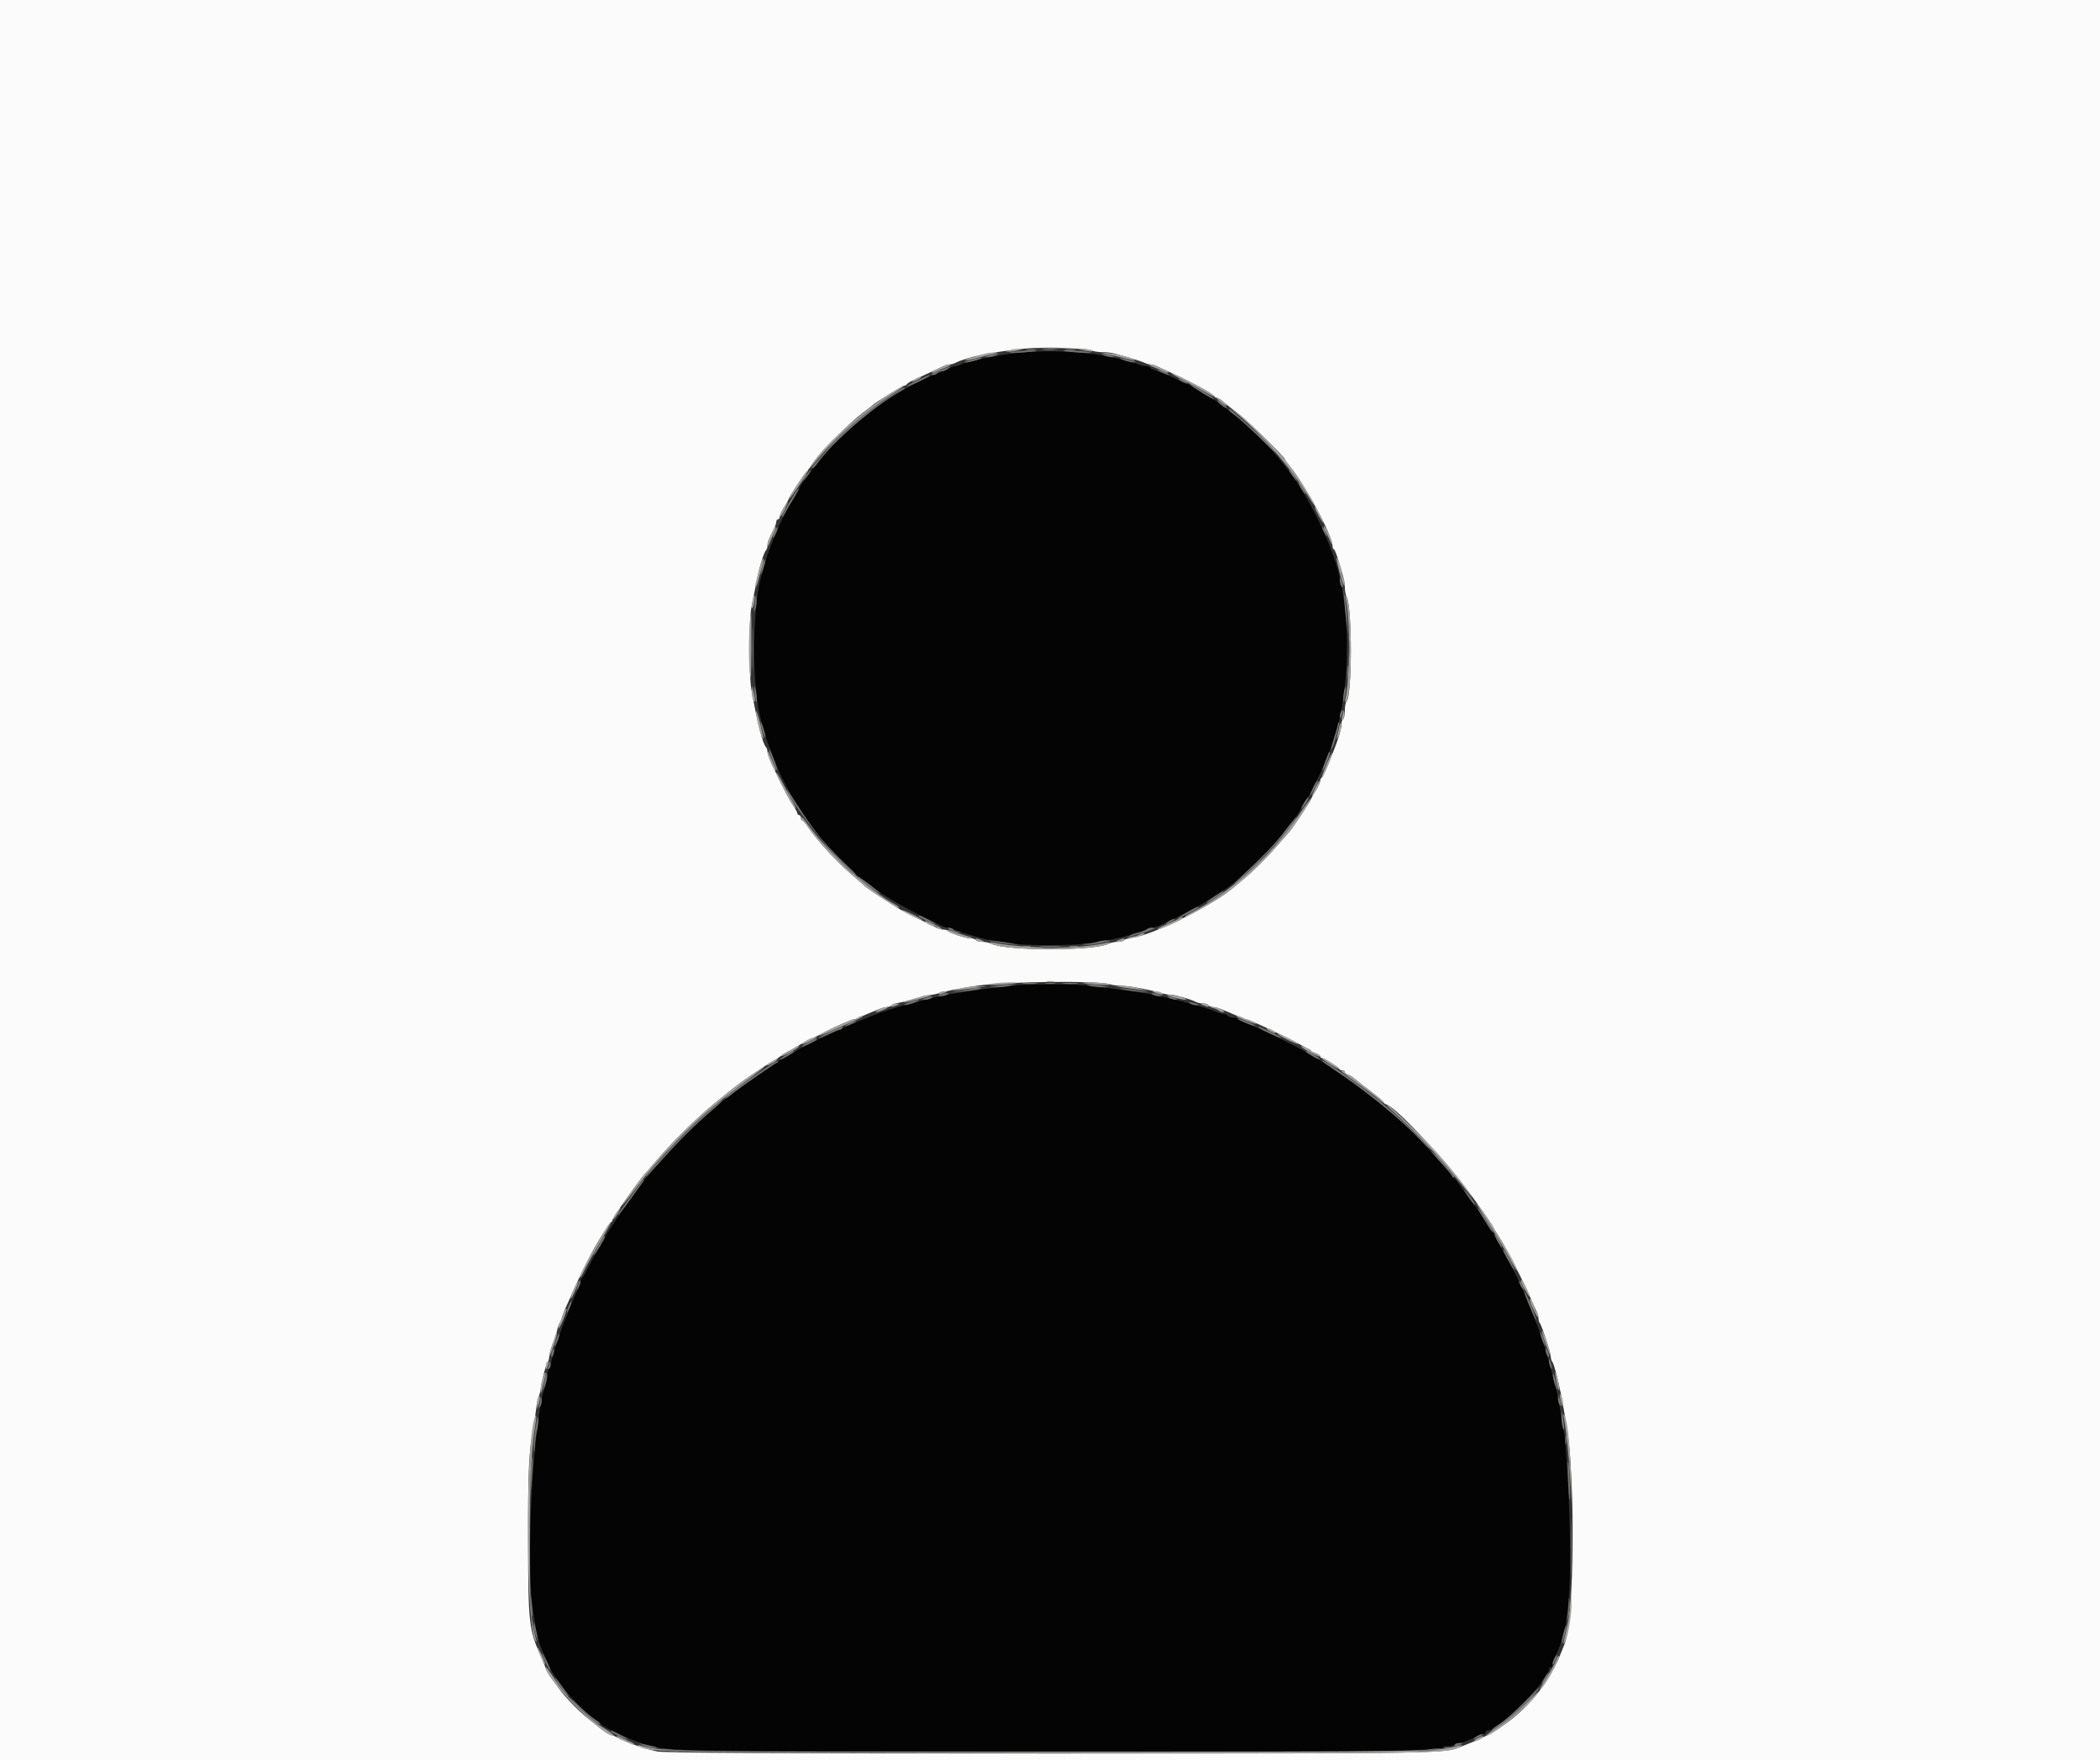 <svg id="svg" version="1.1" xmlns="http://www.w3.org/2000/svg" xmlns:xlink="http://www.w3.org/1999/xlink" width="400" height="335.2" viewBox="0, 0, 400,335.2"><rect x="0" y="0" width="400" height="335.2" fill="#333333" stroke="none"/><g id="svgg"><path id="path0" d="M193.797 67.216 C 190.078 67.595,184.190 68.803,182.989 69.434 C 182.668 69.603,182.190 69.740,181.926 69.740 C 181.662 69.740,181.019 69.953,180.497 70.212 C 179.975 70.472,179.170 70.832,178.709 71.014 C 170.787 74.128,161.632 80.834,156.412 87.346 C 155.675 88.266,154.991 89.095,154.893 89.187 C 154.481 89.573,152.221 92.816,152.221 93.020 C 152.221 93.142,151.725 94.027,151.119 94.987 C 150.153 96.515,148.700 99.356,147.828 101.425 C 147.063 103.241,146.073 105.890,145.824 106.790 C 145.671 107.343,145.297 108.701,144.993 109.807 C 143.210 116.294,143.194 131.057,144.962 137.133 C 145.257 138.148,145.591 139.355,145.703 139.816 C 145.815 140.277,146.033 140.956,146.187 141.324 C 146.341 141.693,146.876 143.103,147.374 144.458 C 148.881 148.552,151.678 153.494,154.895 157.750 C 157.070 160.628,158.660 162.325,163.080 166.488 C 165.514 168.781,170.512 172.009,175.021 174.201 C 177.142 175.231,179.139 176.215,179.459 176.386 C 179.779 176.557,180.315 176.697,180.649 176.697 C 180.984 176.697,181.401 176.823,181.576 176.976 C 181.751 177.129,182.875 177.523,184.074 177.852 C 185.272 178.181,186.630 178.571,187.091 178.719 C 187.552 178.868,188.684 179.080,189.606 179.192 C 190.528 179.303,192.037 179.533,192.959 179.702 C 195.283 180.129,204.568 180.113,207.209 179.677 C 208.407 179.479,210.142 179.199,211.065 179.054 C 211.987 178.909,213.646 178.527,214.753 178.206 C 215.859 177.885,217.106 177.547,217.524 177.455 C 217.941 177.363,218.365 177.155,218.466 176.993 C 218.566 176.830,218.943 176.697,219.303 176.697 C 219.664 176.697,220.221 176.569,220.541 176.411 C 220.861 176.254,221.727 175.857,222.464 175.528 C 227.443 173.310,233.402 169.681,236.151 167.193 C 239.975 163.733,243.004 160.592,244.607 158.424 C 245.153 157.687,245.915 156.733,246.300 156.306 C 246.685 155.879,247.421 154.747,247.935 153.792 C 248.449 152.836,248.970 151.978,249.091 151.886 C 249.357 151.684,252.473 145.354,252.473 145.016 C 252.473 144.885,252.689 144.303,252.953 143.722 C 257.397 133.948,257.808 115.581,253.811 105.448 C 253.665 105.080,253.356 104.250,253.123 103.604 C 252.165 100.947,249.242 95.207,247.489 92.540 C 245.870 90.077,244.661 88.528,241.247 84.540 C 240.463 83.625,236.035 79.688,234.406 78.458 C 233.795 77.997,232.874 77.280,232.358 76.865 C 231.842 76.450,231.331 76.111,231.221 76.111 C 231.111 76.111,229.962 75.432,228.667 74.602 C 227.373 73.772,226.250 73.093,226.174 73.093 C 226.097 73.093,224.903 72.571,223.522 71.933 C 222.140 71.295,220.619 70.674,220.141 70.554 C 219.664 70.435,219.190 70.202,219.089 70.038 C 218.987 69.874,218.609 69.740,218.249 69.740 C 217.888 69.740,217.332 69.607,217.011 69.444 C 216.458 69.163,214.688 68.683,211.735 68.012 C 206.956 66.927,199.771 66.608,193.797 67.216 M191.785 187.782 C 190.771 187.929,188.583 188.228,186.924 188.445 C 181.748 189.122,179.131 189.617,175.524 190.602 C 174.417 190.904,172.984 191.274,172.339 191.423 C 171.176 191.693,167.427 192.918,166.136 193.451 C 165.767 193.603,164.635 194.062,163.621 194.471 C 160.152 195.868,152.603 199.411,152.221 199.820 C 152.071 199.981,150.991 200.602,149.036 201.652 C 148.667 201.850,148.290 202.087,148.198 202.179 C 148.106 202.272,146.710 203.229,145.096 204.306 C 137.562 209.338,132.219 214.016,125.898 221.115 C 122.788 224.609,123.188 224.119,120.824 227.326 C 118.777 230.103,115.339 235.236,115.339 235.517 C 115.339 235.615,114.841 236.490,114.231 237.462 C 113.622 238.434,112.679 240.134,112.136 241.241 C 111.593 242.347,111.035 243.303,110.897 243.364 C 110.759 243.426,110.645 243.679,110.645 243.926 C 110.645 244.174,110.117 245.520,109.472 246.917 C 108.826 248.315,108.298 249.548,108.298 249.657 C 108.298 249.767,108.082 250.332,107.817 250.913 C 106.988 252.731,104.946 259.036,104.946 259.775 C 104.946 260.163,104.795 260.573,104.610 260.687 C 104.426 260.801,104.275 261.328,104.275 261.859 C 104.275 262.389,104.111 263.248,103.911 263.767 C 101.582 269.805,100.048 297.838,101.547 306.957 C 102.529 312.932,102.366 312.374,104.534 317.184 C 105.841 320.085,109.921 324.963,112.825 327.096 C 113.562 327.637,114.340 328.244,114.553 328.444 C 115.330 329.172,120.724 331.629,122.883 332.238 C 127.772 333.617,127.396 333.610,199.937 333.611 C 272.033 333.613,274.601 333.568,277.028 332.252 C 277.348 332.078,277.876 331.932,278.202 331.926 C 278.527 331.920,279.547 331.544,280.469 331.091 C 281.391 330.637,282.334 330.265,282.565 330.263 C 282.795 330.261,282.984 330.109,282.984 329.925 C 282.984 329.740,283.147 329.589,283.346 329.589 C 285.463 329.589,295.054 319.989,295.054 317.870 C 295.054 317.677,295.205 317.519,295.390 317.519 C 295.574 317.519,295.725 317.278,295.725 316.984 C 295.725 316.690,295.933 316.048,296.187 315.559 C 298.351 311.392,299.078 306.302,299.078 295.323 C 299.078 288.072,298.265 273.174,297.831 272.472 C 297.719 272.291,297.510 271.149,297.367 269.936 C 297.066 267.398,296.677 265.352,296.086 263.202 C 295.858 262.372,295.512 261.090,295.316 260.352 C 294.843 258.574,293.370 253.821,293.029 252.976 C 292.880 252.607,292.130 250.734,291.361 248.815 C 290.592 246.895,289.839 245.084,289.687 244.791 C 289.535 244.498,289.169 243.730,288.873 243.085 C 288.578 242.439,287.743 240.855,287.019 239.564 C 286.295 238.273,285.438 236.689,285.115 236.044 C 284.792 235.398,284.441 234.795,284.335 234.702 C 284.230 234.610,283.471 233.479,282.649 232.188 C 281.827 230.897,281.070 229.765,280.967 229.673 C 280.864 229.581,279.965 228.374,278.969 226.991 C 277.974 225.608,276.999 224.312,276.802 224.112 C 276.606 223.912,275.616 222.791,274.602 221.620 C 268.226 214.260,263.144 209.835,253.721 203.437 C 252.431 202.561,251.313 201.844,251.237 201.844 C 251.161 201.844,250.315 201.346,249.355 200.737 C 247.338 199.457,239.978 195.834,237.625 194.962 C 236.743 194.636,235.942 194.240,235.845 194.083 C 235.748 193.926,235.309 193.797,234.870 193.797 C 234.431 193.797,233.978 193.646,233.864 193.462 C 233.750 193.277,233.425 193.127,233.141 193.127 C 232.857 193.127,232.149 192.920,231.568 192.667 C 230.987 192.414,229.832 192.020,229.003 191.790 C 228.173 191.560,227.117 191.255,226.655 191.111 C 225.800 190.844,222.264 189.985,220.453 189.604 C 218.435 189.179,215.346 188.724,207.879 187.750 C 204.955 187.369,194.477 187.389,191.785 187.782 " stroke="none" fill="#040404" fill-rule="evenodd"></path><path id="path1" d="M0.000 167.645 L 0.000 335.289 200.000 335.289 L 400.000 335.289 400.000 167.645 L 400.000 0.000 200.000 0.000 L 0.000 0.000 0.000 167.645 M207.939 66.755 C 208.251 66.921,209.146 67.058,209.929 67.058 C 210.712 67.058,211.816 67.195,212.382 67.362 C 212.948 67.530,214.317 67.922,215.423 68.234 C 216.530 68.546,217.697 68.937,218.017 69.103 C 218.337 69.269,218.830 69.405,219.111 69.405 C 219.393 69.405,219.886 69.534,220.206 69.691 C 220.526 69.848,221.316 70.210,221.961 70.494 C 226.251 72.386,231.091 74.977,231.294 75.491 C 231.355 75.648,231.583 75.775,231.800 75.775 C 232.017 75.775,232.570 76.115,233.029 76.530 C 233.489 76.945,234.701 77.907,235.724 78.669 C 237.570 80.043,244.761 87.084,244.761 87.517 C 244.761 87.641,245.077 88.106,245.463 88.549 C 248.288 91.790,253.814 101.993,253.814 103.967 C 253.814 104.321,253.927 104.612,254.065 104.613 C 254.204 104.615,254.588 105.558,254.919 106.709 C 255.250 107.860,255.665 109.265,255.841 109.831 C 256.017 110.397,256.161 111.350,256.161 111.949 C 256.161 112.547,256.315 113.324,256.503 113.675 C 257.579 115.687,257.566 132.509,256.488 133.588 C 256.308 133.767,256.161 134.554,256.161 135.336 C 256.161 136.119,256.010 136.852,255.826 136.966 C 255.641 137.080,255.490 137.574,255.490 138.064 C 255.490 138.843,255.050 140.357,254.153 142.666 C 252.789 146.175,251.962 148.048,251.737 148.142 C 251.588 148.203,251.467 148.470,251.467 148.735 C 251.467 149.000,251.090 149.815,250.629 150.545 C 250.168 151.275,249.790 151.959,249.790 152.065 C 249.790 152.309,246.204 157.763,245.667 158.334 C 245.446 158.570,244.283 159.894,243.084 161.276 C 241.073 163.593,238.700 165.936,236.770 167.510 C 236.339 167.860,235.660 168.433,235.261 168.782 C 231.176 172.354,219.567 178.140,215.505 178.628 C 214.812 178.712,214.162 178.915,214.060 179.080 C 213.958 179.245,213.421 179.380,212.867 179.380 C 212.312 179.380,211.573 179.533,211.224 179.719 C 208.570 181.140,191.440 181.145,188.789 179.726 C 188.433 179.536,187.688 179.380,187.133 179.380 C 186.579 179.380,186.032 179.229,185.918 179.044 C 185.804 178.860,185.305 178.709,184.808 178.709 C 183.908 178.709,180.965 177.724,180.513 177.272 C 180.381 177.140,179.995 177.033,179.655 177.033 C 179.314 177.033,178.773 176.892,178.453 176.721 C 178.133 176.550,176.588 175.788,175.021 175.029 C 173.453 174.270,171.873 173.467,171.508 173.245 C 169.416 171.971,165.251 169.231,164.885 168.886 C 164.648 168.664,163.263 167.451,161.806 166.189 C 159.161 163.899,155.482 159.856,153.898 157.497 C 153.437 156.811,152.946 156.248,152.808 156.247 C 152.670 156.246,152.557 156.018,152.557 155.742 C 152.557 155.465,152.406 155.239,152.221 155.239 C 152.037 155.239,151.886 155.095,151.886 154.918 C 151.886 154.742,151.497 154.026,151.022 153.326 C 149.742 151.443,146.186 144.055,146.186 143.280 C 146.186 142.911,146.083 142.506,145.956 142.380 C 145.276 141.700,144.292 137.871,143.141 131.433 C 142.615 128.488,142.626 118.047,143.158 115.507 C 143.390 114.401,143.703 112.816,143.855 111.987 C 144.493 108.492,145.430 105.254,145.956 104.728 C 146.083 104.602,146.186 104.220,146.186 103.879 C 146.186 103.258,146.270 103.041,147.303 100.979 C 147.611 100.364,147.863 99.648,147.863 99.386 C 147.863 99.124,148.013 98.910,148.198 98.910 C 148.382 98.910,148.533 98.681,148.533 98.401 C 148.533 98.120,148.910 97.294,149.371 96.563 C 149.832 95.833,150.210 95.159,150.210 95.065 C 150.210 94.781,153.092 90.376,153.629 89.839 C 153.903 89.564,154.512 88.739,154.982 88.006 C 156.089 86.276,161.920 80.422,164.291 78.660 C 165.305 77.905,166.211 77.206,166.303 77.105 C 166.690 76.685,171.993 73.428,172.292 73.428 C 172.471 73.428,172.668 73.315,172.730 73.177 C 172.791 73.039,173.370 72.682,174.015 72.385 C 177.173 70.931,179.267 69.956,179.794 69.694 C 180.114 69.535,180.607 69.405,180.889 69.405 C 181.170 69.405,181.663 69.273,181.983 69.111 C 184.174 68.004,188.522 67.106,195.138 66.393 C 198.137 66.070,207.135 66.324,207.939 66.755 M211.366 187.451 C 211.901 187.622,212.957 187.760,213.713 187.758 C 215.043 187.753,219.037 188.489,221.147 189.127 C 221.713 189.298,222.515 189.438,222.928 189.438 C 223.749 189.438,226.811 190.307,227.741 190.804 C 228.061 190.975,228.693 191.115,229.146 191.115 C 229.598 191.115,230.062 191.266,230.176 191.450 C 230.290 191.635,230.671 191.785,231.023 191.785 C 231.374 191.785,232.233 192.033,232.931 192.335 C 233.629 192.637,234.577 193.032,235.038 193.212 C 235.499 193.393,236.138 193.673,236.458 193.836 C 236.778 193.999,237.189 194.132,237.371 194.132 C 238.145 194.132,249.280 199.578,249.790 200.206 C 249.883 200.320,250.298 200.518,250.712 200.648 C 251.127 200.777,251.467 201.024,251.467 201.196 C 251.467 201.368,251.621 201.509,251.809 201.509 C 252.216 201.509,254.938 203.243,255.099 203.604 C 255.161 203.743,255.425 203.856,255.686 203.856 C 255.947 203.856,256.161 203.997,256.161 204.169 C 256.161 204.341,256.436 204.569,256.772 204.675 C 257.109 204.782,257.675 205.132,258.031 205.452 C 258.387 205.773,259.772 206.857,261.108 207.861 C 262.444 208.866,263.537 209.798,263.537 209.934 C 263.537 210.070,263.801 210.268,264.124 210.373 C 266.225 211.061,276.436 222.214,281.391 229.233 C 283.005 231.519,284.325 233.457,284.325 233.539 C 284.325 233.622,284.977 234.710,285.773 235.956 C 287.131 238.083,290.616 244.957,291.851 247.946 C 292.155 248.684,292.548 249.550,292.724 249.870 C 292.899 250.190,293.043 250.731,293.043 251.071 C 293.043 251.412,293.138 251.786,293.255 251.902 C 293.604 252.252,295.370 257.615,295.380 258.357 C 295.386 258.735,295.517 259.188,295.672 259.363 C 296.051 259.791,297.086 263.976,297.740 267.728 C 297.901 268.650,298.178 270.235,298.357 271.249 C 300.099 281.139,299.884 308.445,298.028 313.065 C 297.822 313.578,297.537 314.300,297.394 314.669 C 294.407 322.393,287.995 328.841,280.302 331.859 C 279.841 332.040,279.049 332.354,278.542 332.558 C 274.975 333.988,277.248 333.948,199.984 333.948 C 147.016 333.948,126.307 333.844,125.152 333.572 C 117.724 331.822,112.629 328.735,107.460 322.852 C 106.472 321.727,103.940 318.022,103.940 317.701 C 103.940 317.611,103.585 316.741,103.152 315.768 C 100.716 310.292,100.612 309.375,100.596 293.210 C 100.583 279.590,100.727 276.631,101.645 271.584 C 101.830 270.570,102.052 269.061,102.140 268.231 C 102.227 267.402,102.432 266.421,102.595 266.052 C 102.759 265.683,102.966 264.853,103.056 264.208 C 103.292 262.515,104.065 259.612,104.359 259.318 C 104.497 259.180,104.610 258.750,104.610 258.364 C 104.610 257.977,104.929 256.833,105.319 255.821 C 105.708 254.809,106.103 253.565,106.196 253.055 C 106.288 252.546,106.497 252.047,106.661 251.946 C 106.824 251.845,106.957 251.549,106.957 251.289 C 106.957 251.028,107.353 249.943,107.836 248.878 C 108.319 247.812,108.907 246.488,109.143 245.935 C 109.974 243.988,112.326 239.212,113.188 237.720 C 114.711 235.085,116.157 232.862,116.423 232.747 C 116.565 232.685,116.681 232.490,116.681 232.313 C 116.681 231.932,121.658 224.852,122.779 223.637 C 123.205 223.175,124.384 221.824,125.398 220.634 C 128.096 217.468,132.473 213.164,135.866 210.338 C 137.673 208.833,140.375 206.685,141.170 206.120 C 143.572 204.412,146.935 202.179,147.103 202.179 C 147.209 202.179,147.763 201.829,148.334 201.400 C 148.904 200.972,149.598 200.522,149.874 200.402 C 150.151 200.281,150.981 199.808,151.718 199.350 C 152.456 198.893,153.588 198.273,154.233 197.974 C 155.711 197.287,156.169 197.061,157.418 196.401 C 159.077 195.525,162.275 194.132,162.629 194.132 C 162.811 194.132,163.222 193.999,163.542 193.836 C 163.862 193.673,164.501 193.393,164.962 193.212 C 165.423 193.032,166.371 192.637,167.069 192.335 C 167.767 192.033,168.626 191.785,168.977 191.785 C 169.329 191.785,169.700 191.651,169.801 191.487 C 169.902 191.323,170.477 191.109,171.078 191.010 C 171.679 190.912,173.001 190.575,174.015 190.262 C 175.029 189.948,176.387 189.625,177.033 189.542 C 177.678 189.460,178.433 189.301,178.709 189.189 C 179.488 188.873,183.286 188.133,186.253 187.718 C 191.969 186.919,209.134 186.736,211.366 187.451 " stroke="none" fill="#fbfbfb" fill-rule="evenodd"></path><path id="path2" d="M198.743 66.297 C 199.526 66.368,200.809 66.368,201.593 66.297 C 202.376 66.227,201.735 66.169,200.168 66.169 C 198.600 66.169,197.959 66.227,198.743 66.297 M192.288 66.723 L 191.618 67.011 192.288 66.995 C 192.657 66.986,193.412 66.863,193.965 66.723 L 194.971 66.467 193.965 66.450 C 193.412 66.442,192.657 66.564,192.288 66.723 M205.560 66.510 C 205.637 66.578,206.303 66.735,207.041 66.858 C 208.002 67.019,208.240 66.986,207.879 66.740 C 207.427 66.432,205.224 66.214,205.560 66.510 M187.427 67.406 C 186.966 67.559,185.933 67.855,185.131 68.065 C 184.329 68.274,183.744 68.516,183.831 68.603 C 183.917 68.690,185.101 68.465,186.462 68.105 C 187.822 67.744,189.313 67.381,189.774 67.299 C 190.387 67.189,190.298 67.146,189.438 67.139 C 188.793 67.134,187.888 67.254,187.427 67.406 M210.562 67.374 C 211.207 67.529,212.414 67.812,213.244 68.002 C 214.074 68.193,215.130 68.446,215.591 68.564 C 216.281 68.742,216.328 68.716,215.860 68.415 C 215.192 67.987,212.635 67.388,210.729 67.214 L 209.388 67.092 210.562 67.374 M179.715 69.724 C 179.438 69.878,178.778 70.176,178.247 70.387 C 177.716 70.598,177.362 70.851,177.460 70.949 C 177.558 71.048,177.917 70.978,178.257 70.794 C 178.598 70.611,179.480 70.231,180.218 69.950 C 180.964 69.666,181.262 69.440,180.889 69.442 C 180.520 69.443,179.992 69.570,179.715 69.724 M219.782 69.950 C 220.520 70.231,221.402 70.611,221.743 70.794 C 222.083 70.978,222.442 71.048,222.540 70.949 C 222.638 70.851,222.284 70.598,221.753 70.387 C 221.222 70.176,220.526 69.869,220.206 69.704 C 219.886 69.540,219.357 69.413,219.032 69.422 C 218.707 69.432,219.044 69.669,219.782 69.950 M225.314 72.379 C 226.697 73.081,228.621 74.128,229.589 74.707 C 230.557 75.285,231.350 75.646,231.350 75.510 C 231.350 75.129,223.843 71.072,223.174 71.093 C 222.968 71.099,223.931 71.678,225.314 72.379 M174.202 72.265 C 173.366 72.898,173.676 72.895,174.899 72.257 C 175.427 71.981,175.633 71.760,175.356 71.765 C 175.080 71.769,174.560 71.995,174.202 72.265 M169.321 75.104 C 163.479 78.926,156.655 85.113,154.892 88.186 L 154.221 89.355 155.149 88.185 C 158.686 83.725,164.476 78.585,169.824 75.159 C 171.299 74.214,172.355 73.444,172.171 73.450 C 171.987 73.455,170.704 74.199,169.321 75.104 M232.510 76.611 C 233.056 77.057,233.568 77.357,233.647 77.278 C 233.840 77.085,232.278 75.797,231.852 75.799 C 231.668 75.799,231.964 76.165,232.510 76.611 M235.038 78.343 C 239.749 82.097,245.661 88.814,248.932 94.132 C 249.641 95.285,250.289 96.228,250.373 96.228 C 250.715 96.228,248.117 92.127,245.381 88.349 C 243.641 85.945,237.570 79.932,235.373 78.436 C 234.066 77.546,234.021 77.534,235.038 78.343 M151.928 92.234 C 150.954 93.726,150.210 94.999,150.274 95.063 C 150.338 95.128,151.249 93.907,152.297 92.351 C 153.345 90.795,154.089 89.522,153.951 89.522 C 153.812 89.522,152.902 90.743,151.928 92.234 M149.223 96.773 C 148.828 97.442,148.553 98.131,148.610 98.303 C 148.668 98.475,149.049 97.928,149.458 97.087 C 150.348 95.254,150.221 95.083,149.223 96.773 M250.461 96.612 C 250.461 97.018,251.867 99.627,252.010 99.485 C 252.098 99.397,251.845 98.741,251.447 98.028 C 250.693 96.675,250.461 96.342,250.461 96.612 M252.165 100.279 C 252.150 100.571,252.251 100.923,252.389 101.062 C 252.527 101.200,252.896 101.942,253.208 102.710 C 253.521 103.479,253.776 103.881,253.775 103.604 C 253.772 102.888,252.199 99.638,252.165 100.279 M147.168 101.130 C 146.957 101.661,146.650 102.358,146.485 102.678 C 146.321 102.998,146.194 103.526,146.203 103.851 C 146.213 104.176,146.450 103.839,146.731 103.101 C 147.012 102.364,147.392 101.482,147.575 101.141 C 147.759 100.800,147.829 100.441,147.731 100.343 C 147.633 100.245,147.380 100.599,147.168 101.130 M254.609 106.622 C 255.058 109.023,256.005 112.073,256.098 111.417 C 256.156 111.012,256.043 110.380,255.847 110.014 C 255.651 109.648,255.490 109.054,255.490 108.694 C 255.490 108.334,255.257 107.532,254.972 106.912 C 254.573 106.045,254.489 105.978,254.609 106.622 M144.842 107.679 C 144.630 108.481,144.293 109.703,144.094 110.396 C 143.894 111.088,143.810 111.734,143.906 111.830 C 144.003 111.927,144.261 111.285,144.480 110.404 C 144.698 109.522,145.035 108.300,145.227 107.687 C 145.420 107.073,145.498 106.493,145.402 106.397 C 145.306 106.300,145.053 106.877,144.842 107.679 M143.318 114.483 C 143.191 115.156,143.163 115.781,143.256 115.874 C 143.348 115.966,143.527 115.491,143.653 114.818 C 143.779 114.145,143.807 113.519,143.715 113.427 C 143.622 113.335,143.444 113.810,143.318 114.483 M256.317 113.998 C 257.188 117.613,257.174 128.872,256.294 132.942 C 256.138 133.666,256.180 133.852,256.446 133.604 C 257.572 132.555,257.601 115.476,256.479 113.728 C 256.178 113.259,256.150 113.306,256.317 113.998 M142.716 120.620 C 142.604 122.972,142.638 126.178,142.792 127.745 C 143.030 130.170,143.079 129.532,143.120 123.470 C 143.175 115.414,143.017 114.301,142.716 120.620 M143.213 131.769 C 143.194 132.414,143.325 133.168,143.504 133.445 C 143.904 134.064,143.904 133.173,143.504 131.601 L 143.248 130.595 143.213 131.769 M144.014 135.960 C 144.494 138.517,144.860 139.896,145.196 140.420 C 145.497 140.888,145.523 140.841,145.346 140.151 C 145.227 139.690,145.001 138.709,144.843 137.972 C 144.467 136.212,143.721 134.404,144.014 135.960 M255.871 135.513 C 255.846 135.821,255.728 136.349,255.609 136.687 C 255.441 137.161,255.486 137.214,255.805 136.920 C 256.032 136.711,256.150 136.183,256.067 135.747 C 255.985 135.311,255.896 135.206,255.871 135.513 M255.080 138.474 C 254.951 139.120,254.756 140.025,254.647 140.486 C 254.517 141.034,254.634 140.920,254.984 140.160 C 255.279 139.520,255.474 138.615,255.417 138.149 C 255.327 137.412,255.283 137.454,255.080 138.474 M146.203 143.225 C 146.181 143.957,147.490 147.005,147.727 146.769 C 147.827 146.669,147.759 146.308,147.575 145.967 C 147.392 145.627,147.012 144.744,146.731 144.007 C 146.450 143.269,146.213 142.917,146.203 143.225 M252.595 145.721 C 252.018 147.083,251.640 148.197,251.757 148.197 C 252.013 148.195,253.959 143.533,253.775 143.363 C 253.704 143.297,253.173 144.359,252.595 145.721 M147.863 147.307 C 147.863 147.736,150.934 153.395,151.440 153.898 C 151.718 154.174,151.610 153.797,151.201 153.060 C 150.791 152.322,149.935 150.738,149.298 149.539 C 148.104 147.293,147.863 146.917,147.863 147.307 M250.542 150.021 C 250.134 150.862,249.858 151.551,249.929 151.551 C 250.192 151.551,251.491 149.109,251.390 148.805 C 251.332 148.633,250.951 149.180,250.542 150.021 M247.484 155.089 C 242.294 162.835,234.293 170.069,226.572 173.995 C 226.065 174.252,225.701 174.514,225.763 174.576 C 226.061 174.874,233.446 170.369,235.261 168.782 C 235.660 168.433,236.339 167.860,236.770 167.510 C 238.700 165.936,241.073 163.593,243.084 161.276 C 244.283 159.894,245.446 158.570,245.667 158.334 C 246.349 157.608,249.856 152.176,249.727 152.046 C 249.660 151.979,248.650 153.348,247.484 155.089 M152.557 155.909 C 152.557 156.094,152.670 156.246,152.808 156.247 C 152.946 156.248,153.437 156.811,153.898 157.497 C 155.482 159.856,159.161 163.899,161.806 166.189 C 163.263 167.451,164.648 168.664,164.885 168.886 C 165.758 169.707,171.057 173.062,171.221 172.898 C 171.314 172.805,171.038 172.546,170.607 172.322 C 166.030 169.949,157.967 162.621,154.117 157.334 C 152.814 155.546,152.557 155.311,152.557 155.909 M171.843 173.357 C 172.068 173.720,175.442 175.383,175.611 175.213 C 175.686 175.138,174.832 174.630,173.714 174.084 C 172.595 173.538,171.753 173.211,171.843 173.357 M224.459 174.973 C 224.284 175.130,223.260 175.616,222.183 176.052 C 221.107 176.489,220.376 176.895,220.559 176.957 C 220.937 177.082,225.314 175.165,225.314 174.874 C 225.314 174.591,224.820 174.648,224.459 174.973 M176.549 175.849 C 176.907 176.119,177.455 176.346,177.767 176.351 C 178.079 176.357,178.428 176.513,178.541 176.697 C 178.655 176.882,179.004 177.020,179.316 177.005 C 179.628 176.989,179.128 176.621,178.206 176.187 C 176.272 175.276,175.615 175.142,176.549 175.849 M180.485 177.218 C 180.938 177.715,183.860 178.711,184.744 178.670 C 185.430 178.638,185.461 178.603,184.912 178.474 C 184.242 178.317,182.155 177.643,180.889 177.174 C 180.512 177.035,180.335 177.054,180.485 177.218 M216.932 178.039 C 216.655 178.217,215.977 178.388,215.423 178.419 C 214.514 178.469,214.499 178.487,215.265 178.607 C 215.731 178.680,216.637 178.512,217.277 178.234 C 217.917 177.957,218.215 177.726,217.938 177.722 C 217.661 177.717,217.209 177.860,216.932 178.039 M185.918 179.044 C 186.032 179.229,186.456 179.369,186.860 179.356 C 187.568 179.333,187.570 179.322,186.924 179.044 C 186.001 178.648,185.673 178.648,185.918 179.044 M213.076 179.044 C 212.430 179.322,212.432 179.333,213.140 179.356 C 213.544 179.369,213.968 179.229,214.082 179.044 C 214.327 178.648,213.999 178.648,213.076 179.044 M188.840 179.705 C 191.112 181.150,208.920 181.143,211.172 179.695 C 211.635 179.398,211.585 179.369,210.897 179.532 C 205.635 180.779,195.746 180.779,189.271 179.532 C 188.458 179.376,188.375 179.409,188.840 179.705 M199.417 186.993 C 199.834 187.073,200.438 187.070,200.758 186.986 C 201.079 186.903,200.738 186.837,200.000 186.841 C 199.262 186.844,199.000 186.913,199.417 186.993 M188.600 187.434 C 188.186 187.617,189.021 187.654,190.780 187.532 C 192.347 187.424,193.692 187.280,193.769 187.213 C 194.072 186.949,189.229 187.157,188.600 187.434 M206.231 187.213 C 206.308 187.280,207.653 187.424,209.220 187.532 C 210.979 187.654,211.814 187.617,211.400 187.434 C 210.771 187.157,205.928 186.949,206.231 187.213 M182.733 188.310 L 181.224 188.770 182.733 188.568 C 183.562 188.457,185.071 188.252,186.085 188.113 L 187.930 187.861 186.085 187.855 C 185.071 187.852,183.562 188.057,182.733 188.310 M214.082 188.094 C 215.004 188.225,216.438 188.429,217.267 188.548 L 218.776 188.764 217.100 188.270 C 216.178 187.998,214.744 187.793,213.915 187.816 L 212.406 187.856 214.082 188.094 M178.877 189.103 C 178.632 189.500,178.960 189.500,179.883 189.103 C 180.529 188.825,180.527 188.814,179.819 188.791 C 179.415 188.778,178.991 188.919,178.877 189.103 M220.117 189.103 C 221.120 189.534,221.957 189.534,221.291 189.103 C 221.014 188.924,220.486 188.786,220.117 188.797 L 219.447 188.815 220.117 189.103 M175.524 189.762 C 175.155 189.915,174.197 190.217,173.396 190.433 C 172.594 190.649,171.990 190.876,172.055 190.937 C 172.119 190.999,173.529 190.696,175.189 190.265 C 176.848 189.834,177.754 189.482,177.200 189.483 C 176.647 189.483,175.893 189.609,175.524 189.762 M223.470 189.949 C 225.674 190.561,226.859 190.549,225.147 189.932 C 224.409 189.666,223.353 189.456,222.800 189.466 C 221.980 189.480,222.104 189.570,223.470 189.949 M169.824 191.450 C 169.579 191.847,169.907 191.847,170.830 191.450 C 171.476 191.172,171.474 191.161,170.766 191.138 C 170.362 191.125,169.938 191.266,169.824 191.450 M229.170 191.450 C 230.093 191.847,230.421 191.847,230.176 191.450 C 230.062 191.266,229.638 191.125,229.234 191.138 C 228.526 191.161,228.524 191.172,229.170 191.450 M167.309 192.288 C 166.209 192.917,166.921 192.926,168.360 192.301 C 169.139 191.963,169.281 191.811,168.818 191.810 C 168.449 191.810,167.770 192.025,167.309 192.288 M231.182 192.024 C 231.551 192.113,231.996 192.322,232.171 192.489 C 232.346 192.655,232.723 192.786,233.009 192.779 C 233.339 192.772,233.223 192.592,232.691 192.288 C 232.230 192.025,231.551 191.821,231.182 191.836 L 230.511 191.863 231.182 192.024 M163.453 193.797 C 163.340 193.982,163.033 194.132,162.772 194.132 C 162.060 194.132,156.331 196.759,156.038 197.220 C 155.955 197.350,157.062 196.931,158.497 196.288 C 159.932 195.645,161.408 194.993,161.777 194.839 C 163.954 193.930,164.728 193.502,164.228 193.483 C 163.916 193.472,163.567 193.613,163.453 193.797 M236.044 193.873 C 237.583 194.551,239.202 195.109,239.311 195.001 C 239.370 194.942,238.923 194.710,238.318 194.485 C 237.712 194.260,236.955 193.938,236.635 193.769 C 236.315 193.600,235.862 193.471,235.629 193.483 C 235.396 193.495,235.583 193.670,236.044 193.873 M241.744 196.312 C 242.845 196.942,243.390 196.949,242.562 196.322 C 242.204 196.052,241.685 195.831,241.408 195.831 C 241.117 195.832,241.257 196.034,241.744 196.312 M243.420 196.957 C 243.420 197.066,244.327 197.594,245.435 198.131 C 246.543 198.668,247.363 198.968,247.258 198.798 C 247.104 198.548,245.788 197.842,243.671 196.874 C 243.533 196.811,243.420 196.848,243.420 196.957 M153.953 197.982 C 152.448 198.811,152.402 199.229,153.898 198.487 C 154.728 198.075,155.469 197.681,155.546 197.612 C 155.882 197.307,154.663 197.591,153.953 197.982 M150.880 199.832 C 150.419 200.193,149.872 200.491,149.664 200.495 C 149.456 200.500,149.087 200.743,148.843 201.036 C 148.421 201.545,151.336 200.103,152.037 199.456 C 152.673 198.869,151.712 199.182,150.880 199.832 M247.946 199.414 C 248.586 200.054,251.467 201.494,251.467 201.173 C 251.467 200.996,251.090 200.756,250.629 200.641 C 250.168 200.525,249.790 200.313,249.790 200.170 C 249.790 200.027,249.526 199.817,249.204 199.704 C 248.881 199.590,248.391 199.402,248.114 199.287 C 247.778 199.148,247.723 199.190,247.946 199.414 M147.248 202.006 C 145.989 202.699,145.582 203.268,146.767 202.677 C 147.362 202.380,147.937 201.996,148.043 201.823 C 148.275 201.448,148.249 201.454,147.248 202.006 M251.802 201.598 C 251.802 201.678,252.557 202.213,253.479 202.786 C 254.401 203.359,255.154 203.721,255.152 203.591 C 255.151 203.460,254.510 202.976,253.728 202.515 C 252.037 201.519,251.802 201.407,251.802 201.598 M143.671 204.371 C 140.786 206.349,139.208 207.556,135.866 210.338 C 132.479 213.159,128.102 217.462,125.398 220.631 C 124.384 221.820,123.131 223.267,122.614 223.846 C 121.617 224.964,117.999 230.075,118.608 229.505 C 118.805 229.321,119.772 228.102,120.757 226.797 C 123.552 223.095,125.300 221.064,128.919 217.316 C 133.396 212.678,136.193 210.311,144.698 203.958 C 146.231 202.813,145.537 203.093,143.671 204.371 M255.490 203.992 C 255.490 204.067,256.961 205.183,258.759 206.473 C 260.557 207.763,262.368 209.141,262.783 209.536 C 263.198 209.930,263.537 210.125,263.537 209.970 C 263.537 209.814,262.444 208.866,261.108 207.861 C 259.772 206.857,258.387 205.773,258.031 205.452 C 257.675 205.132,257.109 204.782,256.772 204.675 C 256.436 204.569,256.161 204.341,256.161 204.169 C 256.161 203.997,256.010 203.856,255.826 203.856 C 255.641 203.856,255.490 203.917,255.490 203.992 M264.878 211.250 C 270.353 216.228,274.610 220.833,280.238 227.867 C 280.664 228.399,280.438 227.990,279.735 226.957 C 278.523 225.176,277.116 223.429,274.111 219.970 C 272.128 217.689,265.146 210.914,264.376 210.523 C 264.007 210.336,264.233 210.663,264.878 211.250 M283.618 233.110 C 285.058 235.369,286.814 238.310,287.519 239.645 C 288.225 240.980,288.866 242.009,288.944 241.931 C 289.127 241.747,287.576 238.841,285.756 235.956 C 284.969 234.710,284.325 233.623,284.325 233.542 C 284.325 233.326,281.279 229.003,281.128 229.003 C 281.057 229.003,282.178 230.851,283.618 233.110 M117.337 231.034 C 116.936 231.597,116.681 232.132,116.770 232.221 C 116.860 232.311,117.248 231.850,117.634 231.196 C 118.494 229.737,118.326 229.645,117.337 231.034 M115.339 234.112 C 112.122 239.550,110.233 243.119,110.455 243.341 C 110.539 243.425,110.948 242.760,111.364 241.864 C 111.781 240.968,113.131 238.537,114.366 236.463 C 115.600 234.388,116.513 232.692,116.394 232.693 C 116.275 232.695,115.801 233.333,115.339 234.112 M109.327 245.454 C 108.906 246.385,108.631 247.218,108.717 247.303 C 108.803 247.389,109.198 246.678,109.595 245.722 C 110.533 243.466,110.321 243.254,109.327 245.454 M289.705 244.007 C 289.732 244.451,291.335 247.289,291.351 246.920 C 291.370 246.486,290.074 243.755,289.850 243.755 C 289.762 243.755,289.697 243.868,289.705 244.007 M291.366 247.534 C 291.366 248.132,293.017 251.475,293.029 250.900 C 293.036 250.496,292.903 250.079,292.733 249.974 C 292.563 249.869,292.325 249.334,292.205 248.785 C 292.029 247.987,291.366 246.998,291.366 247.534 M107.304 250.199 C 107.076 250.804,106.729 251.638,106.532 252.053 C 106.335 252.468,106.255 252.888,106.354 252.987 C 106.453 253.086,106.876 252.327,107.293 251.299 C 107.710 250.272,107.976 249.356,107.884 249.265 C 107.793 249.173,107.532 249.594,107.304 250.199 M293.723 253.674 C 293.743 254.273,295.337 258.668,295.363 258.195 C 295.378 257.931,295.069 256.799,294.676 255.680 C 293.960 253.640,293.705 253.102,293.723 253.674 M105.951 253.847 C 105.951 253.926,105.650 254.817,105.281 255.826 C 104.912 256.835,104.622 257.889,104.637 258.168 C 104.652 258.447,105.018 257.622,105.452 256.334 C 105.886 255.046,106.176 253.927,106.096 253.847 C 106.017 253.767,105.951 253.767,105.951 253.847 M104.163 259.402 C 104.040 259.525,103.949 259.940,103.961 260.324 C 103.980 260.966,104.008 260.958,104.303 260.220 C 104.632 259.399,104.564 259.002,104.163 259.402 M296.209 261.693 C 296.539 263.835,296.988 265.407,297.023 264.543 C 297.041 264.082,296.831 263.026,296.555 262.196 C 296.239 261.245,296.111 261.059,296.209 261.693 M103.345 262.546 C 103.119 263.270,102.951 264.279,102.973 264.789 C 103.000 265.446,103.052 265.521,103.151 265.046 C 103.228 264.677,103.458 263.730,103.662 262.941 C 104.134 261.111,103.888 260.804,103.345 262.546 M297.105 265.884 C 297.120 266.161,297.254 266.764,297.402 267.225 L 297.670 268.064 297.698 267.225 C 297.714 266.764,297.580 266.161,297.402 265.884 C 297.113 265.437,297.080 265.437,297.105 265.884 M102.487 266.108 C 102.364 266.231,102.277 266.797,102.293 267.365 L 102.324 268.399 102.648 267.273 C 102.972 266.147,102.908 265.686,102.487 266.108 M297.884 270.075 C 298.346 272.552,298.825 277.153,299.070 281.475 L 299.335 286.169 299.248 281.475 C 299.151 276.264,298.552 270.399,298.033 269.593 C 297.781 269.202,297.743 269.324,297.884 270.075 M101.799 270.134 C 100.060 275.724,100.197 309.735,101.969 312.468 C 102.228 312.867,102.257 312.793,102.089 312.154 C 101.050 308.210,100.946 306.589,100.934 294.086 C 100.923 282.046,101.198 275.958,101.949 271.612 C 102.259 269.821,102.169 268.942,101.799 270.134 M299.143 305.007 C 299.087 306.791,298.735 308.892,297.888 312.490 C 297.734 313.144,297.766 313.211,298.035 312.796 C 298.667 311.820,299.446 307.128,299.326 305.019 L 299.207 302.934 299.143 305.007 M102.291 313.684 C 102.276 313.880,102.632 314.786,103.084 315.696 C 103.535 316.606,103.903 317.200,103.901 317.016 C 103.897 316.521,102.324 313.266,102.291 313.684 M296.402 316.204 C 296.150 316.835,295.294 318.370,294.500 319.614 C 293.706 320.859,293.167 321.878,293.303 321.878 C 293.802 321.878,297.161 315.960,296.977 315.406 C 296.913 315.214,296.654 315.573,296.402 316.204 M103.940 317.625 C 103.940 319.872,115.763 331.625,116.890 330.498 C 116.965 330.423,116.087 329.781,114.938 329.073 C 112.064 327.299,107.918 323.250,106.054 320.398 C 104.368 317.817,103.940 317.256,103.940 317.625 M290.398 324.690 C 289.045 326.052,286.828 327.893,285.472 328.780 C 284.115 329.667,283.060 330.447,283.126 330.513 C 283.649 331.037,290.836 325.235,292.680 322.800 C 293.558 321.641,292.817 322.255,290.398 324.690 M117.874 331.087 C 118.232 331.358,118.780 331.584,119.092 331.590 C 119.404 331.596,119.752 331.752,119.866 331.936 C 119.980 332.121,120.328 332.262,120.640 332.250 C 120.952 332.238,120.679 331.994,120.034 331.707 C 119.388 331.420,118.598 331.053,118.278 330.890 C 117.375 330.433,117.152 330.542,117.874 331.087 M281.308 331.126 C 280.785 331.416,280.666 331.593,280.992 331.596 C 281.280 331.599,281.808 331.379,282.166 331.109 C 282.979 330.493,282.428 330.504,281.308 331.126 M121.776 332.591 C 123.555 333.732,124.682 333.750,199.329 333.855 C 277.122 333.964,276.087 333.980,278.268 332.566 C 278.670 332.305,278.597 332.274,277.955 332.435 C 273.130 333.643,275.126 333.613,200.000 333.613 C 124.874 333.613,126.870 333.643,122.045 332.435 C 121.354 332.262,121.307 332.289,121.776 332.591 " stroke="none" fill="#a2a09e" fill-rule="evenodd"></path><path id="path3" d="M195.562 66.628 C 196.072 66.705,196.826 66.703,197.238 66.623 C 197.651 66.544,197.234 66.481,196.312 66.483 C 195.390 66.486,195.052 66.551,195.562 66.628 M202.934 66.627 C 203.441 66.704,204.271 66.704,204.778 66.627 C 205.285 66.551,204.870 66.488,203.856 66.488 C 202.842 66.488,202.427 66.551,202.934 66.627 M256.946 123.554 C 256.948 125.029,257.007 125.591,257.077 124.803 C 257.148 124.014,257.147 122.807,257.075 122.120 C 257.003 121.434,256.945 122.079,256.946 123.554 M238.872 165.046 L 237.888 166.136 238.977 165.151 C 239.577 164.609,240.067 164.119,240.067 164.061 C 240.067 163.802,239.790 164.030,238.872 165.046 M194.719 180.287 C 195.134 180.367,195.813 180.367,196.228 180.287 C 196.643 180.207,196.303 180.142,195.474 180.142 C 194.644 180.142,194.304 180.207,194.719 180.287 M203.772 180.287 C 204.187 180.367,204.866 180.367,205.281 180.287 C 205.696 180.207,205.356 180.142,204.526 180.142 C 203.697 180.142,203.357 180.207,203.772 180.287 M198.735 180.628 C 199.330 180.702,200.387 180.703,201.082 180.630 C 201.778 180.558,201.291 180.497,200.000 180.496 C 198.709 180.494,198.140 180.554,198.735 180.628 M194.887 187.336 C 195.578 187.408,196.710 187.408,197.402 187.336 C 198.093 187.263,197.527 187.204,196.144 187.204 C 194.761 187.204,194.195 187.263,194.887 187.336 M202.598 187.336 C 203.290 187.408,204.422 187.408,205.113 187.336 C 205.805 187.263,205.239 187.204,203.856 187.204 C 202.473 187.204,201.907 187.263,202.598 187.336 M298.820 278.961 C 298.820 279.606,298.889 279.870,298.974 279.547 C 299.058 279.225,299.058 278.697,298.974 278.374 C 298.889 278.051,298.820 278.315,298.820 278.961 M299.224 294.552 C 299.224 299.346,299.271 301.261,299.329 298.807 C 299.386 296.352,299.386 292.430,299.328 290.089 C 299.271 287.749,299.224 289.757,299.224 294.552 " stroke="none" fill="#7c7c79" fill-rule="evenodd"></path><path id="path4" d="M198.735 66.629 C 199.330 66.703,200.387 66.705,201.082 66.632 C 201.778 66.559,201.291 66.499,200.000 66.497 C 198.709 66.496,198.140 66.555,198.735 66.629 M192.624 67.076 C 191.810 67.233,192.469 67.264,194.300 67.156 C 195.960 67.058,197.381 66.920,197.457 66.850 C 197.696 66.632,194.037 66.804,192.624 67.076 M202.543 66.850 C 202.619 66.920,204.040 67.062,205.700 67.165 C 207.846 67.299,208.330 67.268,207.376 67.057 C 206.053 66.765,202.272 66.603,202.543 66.850 M188.265 67.728 L 187.594 68.017 188.265 68.017 C 188.634 68.017,189.237 67.887,189.606 67.728 L 190.277 67.440 189.606 67.440 C 189.237 67.440,188.634 67.570,188.265 67.728 M210.394 67.728 C 210.763 67.887,211.366 68.017,211.735 68.017 L 212.406 68.017 211.735 67.728 C 211.366 67.570,210.763 67.440,210.394 67.440 L 209.723 67.440 210.394 67.728 M184.744 68.583 C 183.915 68.821,183.537 69.025,183.906 69.037 C 184.275 69.050,185.256 68.845,186.085 68.584 C 187.961 67.993,186.808 67.992,184.744 68.583 M213.915 68.539 C 214.560 68.803,215.465 69.015,215.926 69.010 C 216.597 69.003,216.530 68.937,215.591 68.681 C 213.425 68.091,212.662 68.026,213.915 68.539 M179.260 70.423 C 177.439 71.114,176.994 71.417,177.795 71.417 C 178.092 71.417,178.428 71.266,178.541 71.081 C 178.655 70.897,179.013 70.746,179.335 70.746 C 179.658 70.746,180.215 70.524,180.573 70.254 C 181.382 69.642,181.280 69.655,179.260 70.423 M221.246 70.927 C 221.866 71.196,222.470 71.411,222.587 71.405 C 223.023 71.380,221.103 70.435,220.620 70.436 C 220.344 70.436,220.625 70.657,221.246 70.927 M174.728 72.457 C 173.553 73.007,172.657 73.523,172.737 73.603 C 172.900 73.766,177.033 71.811,177.033 71.570 C 177.033 71.367,177.158 71.318,174.728 72.457 M224.979 72.590 C 225.440 72.854,225.968 73.069,226.153 73.069 C 226.337 73.069,226.111 72.854,225.650 72.590 C 225.189 72.327,224.661 72.111,224.476 72.111 C 224.292 72.111,224.518 72.327,224.979 72.590 M226.655 73.185 C 226.655 73.444,231.078 76.158,231.239 75.998 C 231.316 75.920,230.656 75.436,229.772 74.922 C 228.888 74.408,227.825 73.769,227.410 73.502 C 226.995 73.235,226.655 73.092,226.655 73.185 M171.500 74.161 C 170.451 74.751,166.135 77.655,165.286 78.342 C 162.287 80.770,159.134 83.719,157.594 85.537 C 156.596 86.715,155.481 88.018,155.116 88.433 C 154.750 88.847,154.591 89.186,154.761 89.185 C 154.932 89.183,155.422 88.667,155.851 88.038 C 158.281 84.468,167.214 76.732,171.411 74.561 C 171.921 74.298,172.339 74.010,172.339 73.923 C 172.339 73.708,172.275 73.726,171.500 74.161 M231.993 76.561 C 232.472 77.159,233.697 77.944,233.697 77.654 C 233.697 77.568,233.206 77.154,232.607 76.733 C 231.834 76.191,231.655 76.141,231.993 76.561 M234.034 77.980 C 234.035 78.151,234.596 78.667,235.280 79.128 C 235.963 79.589,238.263 81.701,240.390 83.820 C 242.747 86.168,243.558 86.857,242.466 85.583 C 240.926 83.785,239.709 82.635,234.786 78.330 C 234.371 77.967,234.033 77.810,234.034 77.980 M153.562 90.528 C 153.169 91.081,152.922 91.534,153.014 91.534 C 153.106 91.534,153.504 91.081,153.898 90.528 C 154.292 89.975,154.539 89.522,154.446 89.522 C 154.354 89.522,153.956 89.975,153.562 90.528 M246.102 90.528 C 246.496 91.081,246.894 91.534,246.986 91.534 C 247.078 91.534,246.831 91.081,246.438 90.528 C 246.044 89.975,245.646 89.522,245.554 89.522 C 245.461 89.522,245.708 89.975,246.102 90.528 M247.832 93.057 C 248.217 93.710,248.606 94.172,248.695 94.082 C 248.854 93.923,247.527 91.869,247.264 91.869 C 247.191 91.869,247.446 92.404,247.832 93.057 M151.154 94.318 C 149.757 96.551,148.825 98.308,148.963 98.446 C 149.033 98.517,149.303 98.159,149.563 97.652 C 149.823 97.146,150.540 95.926,151.157 94.943 C 151.773 93.959,152.223 93.100,152.156 93.033 C 152.089 92.966,151.638 93.544,151.154 94.318 M147.598 101.067 C 147.012 102.354,147.101 102.948,147.706 101.788 C 147.987 101.250,148.169 100.667,148.111 100.493 C 148.052 100.318,147.822 100.577,147.598 101.067 M251.826 100.419 C 251.826 100.604,252.042 101.132,252.305 101.593 C 252.569 102.054,252.784 102.280,252.784 102.096 C 252.784 101.911,252.569 101.383,252.305 100.922 C 252.042 100.461,251.826 100.235,251.826 100.419 M145.263 107.619 C 144.674 109.507,144.772 110.107,145.384 108.359 C 145.663 107.563,145.844 106.769,145.786 106.596 C 145.728 106.422,145.493 106.883,145.263 107.619 M255.184 110.478 C 255.174 110.847,255.312 111.375,255.490 111.651 C 255.921 112.318,255.921 111.480,255.490 110.478 L 255.202 109.807 255.184 110.478 M256.027 114.166 C 256.108 115.272,256.304 117.234,256.462 118.525 L 256.750 120.872 256.626 118.189 C 256.558 116.714,256.362 114.753,256.191 113.831 L 255.879 112.154 256.027 114.166 M143.895 113.705 C 143.864 114.189,143.760 115.094,143.662 115.717 C 143.501 116.753,143.516 116.779,143.846 116.022 C 144.044 115.567,144.149 114.662,144.079 114.010 C 143.987 113.154,143.936 113.069,143.895 113.705 M143.309 123.554 C 143.309 127.242,143.358 128.797,143.418 127.009 C 143.478 125.220,143.479 122.203,143.419 120.303 C 143.359 118.403,143.310 119.866,143.309 123.554 M256.606 128.248 C 256.608 129.539,256.668 130.026,256.741 129.330 C 256.814 128.635,256.812 127.579,256.738 126.983 C 256.664 126.388,256.605 126.957,256.606 128.248 M143.721 131.936 C 143.833 132.858,143.981 133.676,144.050 133.752 C 144.312 134.047,144.112 131.568,143.822 130.930 C 143.617 130.479,143.583 130.808,143.721 131.936 M256.040 131.504 C 255.927 131.926,255.850 132.724,255.870 133.277 C 255.894 133.972,255.991 133.767,256.183 132.617 C 256.476 130.866,256.390 130.198,256.040 131.504 M255.323 135.792 C 255.197 136.189,255.169 136.589,255.261 136.681 C 255.354 136.773,255.532 136.524,255.658 136.127 C 255.784 135.731,255.811 135.331,255.719 135.239 C 255.627 135.146,255.449 135.396,255.323 135.792 M144.876 137.636 C 144.864 137.821,145.069 138.650,145.331 139.480 C 145.592 140.310,145.805 140.687,145.803 140.319 C 145.800 139.619,144.911 137.049,144.876 137.636 M254.846 137.832 C 254.832 138.125,254.509 139.310,254.129 140.467 C 253.750 141.624,253.501 142.632,253.578 142.709 C 253.813 142.944,255.217 138.150,255.040 137.713 C 254.934 137.453,254.863 137.497,254.846 137.832 M146.521 142.932 C 146.521 143.362,147.933 146.898,148.055 146.776 C 148.125 146.706,147.870 145.828,147.490 144.825 C 146.826 143.075,146.521 142.480,146.521 142.932 M252.934 143.707 C 252.810 144.056,252.503 144.856,252.251 145.483 C 251.999 146.111,251.849 146.680,251.917 146.748 C 251.986 146.817,252.366 146.091,252.763 145.136 C 253.160 144.180,253.412 143.325,253.322 143.236 C 253.232 143.146,253.058 143.358,252.934 143.707 M250.152 149.900 C 249.771 150.688,249.507 151.379,249.565 151.437 C 249.623 151.495,250.003 150.919,250.409 150.158 C 250.816 149.397,251.080 148.705,250.996 148.621 C 250.912 148.537,250.532 149.113,250.152 149.900 M150.249 151.288 C 152.642 155.760,161.674 166.639,162.993 166.639 C 163.138 166.639,162.484 165.922,161.538 165.046 C 160.099 163.712,158.481 162.050,156.748 160.126 C 155.720 158.985,153.160 155.404,151.755 153.143 C 150.245 150.714,149.353 149.616,150.249 151.288 M248.355 152.939 C 247.536 154.379,247.783 154.446,248.708 153.036 C 249.122 152.403,249.347 151.887,249.207 151.888 C 249.067 151.889,248.683 152.362,248.355 152.939 M246.247 156.335 C 245.891 156.754,245.153 157.697,244.607 158.431 C 243.006 160.586,240.867 162.810,236.044 167.336 C 235.214 168.115,234.837 168.546,235.205 168.295 C 237.302 166.866,244.012 159.945,246.039 157.121 C 247.217 155.481,247.326 155.066,246.247 156.335 M164.182 167.751 C 166.101 169.323,167.771 170.483,167.519 170.068 C 167.235 169.599,163.775 166.974,163.442 166.974 C 163.328 166.974,163.661 167.323,164.182 167.751 M231.261 170.743 C 230.382 171.308,229.731 171.837,229.812 171.919 C 229.969 172.076,233.026 170.068,233.026 169.808 C 233.026 169.602,233.065 169.582,231.261 170.743 M226.252 173.644 C 223.875 174.998,223.865 175.239,226.236 174.050 C 227.389 173.472,228.332 172.926,228.332 172.837 C 228.332 172.546,227.857 172.730,226.252 173.644 M175.021 174.510 C 175.021 174.726,177.738 176.027,178.185 176.025 C 178.381 176.025,177.799 175.647,176.892 175.187 C 175.149 174.303,175.021 174.256,175.021 174.510 M222.484 175.535 C 221.647 176.168,221.958 176.164,223.180 175.526 C 223.709 175.250,223.915 175.029,223.638 175.034 C 223.361 175.038,222.842 175.264,222.484 175.535 M181.202 177.215 C 181.744 177.497,182.423 177.665,182.711 177.587 C 183.042 177.498,182.964 177.431,182.501 177.407 C 182.097 177.385,181.673 177.217,181.559 177.033 C 181.445 176.848,181.097 176.698,180.785 176.699 C 180.432 176.701,180.590 176.896,181.202 177.215 M218.424 176.983 C 218.249 177.140,217.359 177.470,216.447 177.716 C 215.535 177.961,214.966 178.221,215.181 178.293 C 215.523 178.407,219.544 177.159,219.922 176.822 C 219.999 176.753,219.765 176.697,219.402 176.697 C 219.039 176.697,218.599 176.826,218.424 176.983 M189.438 179.381 C 190.268 179.552,191.702 179.765,192.624 179.857 L 194.300 180.023 192.791 179.713 C 191.961 179.543,190.528 179.329,189.606 179.238 L 187.930 179.072 189.438 179.381 M209.053 179.380 C 208.684 179.538,207.779 179.703,207.041 179.745 C 205.923 179.809,205.867 179.842,206.706 179.942 C 207.259 180.008,208.692 179.845,209.891 179.580 C 211.528 179.218,211.778 179.097,210.897 179.095 C 210.251 179.093,209.422 179.221,209.053 179.380 M198.419 180.298 C 199.393 180.366,200.902 180.365,201.772 180.296 C 202.641 180.227,201.844 180.172,200.000 180.173 C 198.156 180.174,197.444 180.230,198.419 180.298 M199.250 187.332 C 199.760 187.409,200.514 187.407,200.927 187.327 C 201.339 187.248,200.922 187.185,200.000 187.187 C 199.078 187.190,198.741 187.255,199.250 187.332 M189.941 187.762 L 188.600 188.002 189.774 188.030 C 190.419 188.046,191.551 187.934,192.288 187.781 L 193.630 187.504 192.456 187.513 C 191.811 187.518,190.679 187.630,189.941 187.762 M207.712 187.781 C 208.449 187.934,209.581 188.048,210.226 188.036 C 211.320 188.015,211.298 187.995,209.891 187.745 C 207.753 187.364,205.850 187.396,207.712 187.781 M185.018 188.271 C 184.923 188.366,183.954 188.586,182.867 188.760 L 180.889 189.077 182.733 188.914 C 185.780 188.645,187.917 188.192,186.393 188.139 C 185.732 188.116,185.113 188.175,185.018 188.271 M213.915 188.438 C 214.744 188.610,216.253 188.822,217.267 188.910 C 219.052 189.064,219.063 189.060,217.603 188.787 C 215.177 188.333,211.928 188.026,213.915 188.438 M179.212 189.438 L 178.541 189.727 179.212 189.745 C 179.581 189.755,180.109 189.617,180.386 189.438 C 181.052 189.008,180.214 189.008,179.212 189.438 M219.614 189.438 C 219.891 189.617,220.419 189.755,220.788 189.745 L 221.459 189.727 220.788 189.438 C 219.786 189.008,218.948 189.008,219.614 189.438 M176.194 190.109 L 175.524 190.397 176.194 190.416 C 176.563 190.426,177.091 190.288,177.368 190.109 C 178.035 189.678,177.197 189.678,176.194 190.109 M222.800 190.109 C 223.168 190.267,223.697 190.397,223.973 190.397 C 224.290 190.397,224.228 190.291,223.806 190.109 C 223.437 189.950,222.909 189.821,222.632 189.821 C 222.315 189.821,222.377 189.927,222.800 190.109 M173.009 190.947 C 171.424 191.557,172.491 191.566,174.183 190.957 C 174.920 190.691,175.222 190.479,174.853 190.484 C 174.484 190.490,173.655 190.699,173.009 190.947 M226.655 191.100 C 226.932 191.287,227.448 191.442,227.801 191.445 C 228.659 191.452,228.391 191.260,227.158 190.984 C 226.424 190.820,226.288 190.851,226.655 191.100 M235.708 194.007 C 235.708 194.241,238.798 195.506,239.110 195.400 C 239.264 195.348,238.562 194.980,237.549 194.582 C 236.537 194.184,235.708 193.926,235.708 194.007 M161.609 194.971 C 160.514 195.597,160.898 195.604,162.325 194.984 C 162.946 194.714,163.227 194.493,162.951 194.493 C 162.674 194.492,162.070 194.707,161.609 194.971 M157.995 196.548 C 156.837 197.114,155.944 197.631,156.009 197.697 C 156.075 197.762,156.908 197.440,157.861 196.980 C 158.815 196.520,159.737 196.144,159.912 196.144 C 160.086 196.144,160.322 195.993,160.436 195.809 C 160.758 195.287,160.268 195.436,157.995 196.548 M239.732 195.624 C 239.732 195.895,243.838 197.850,244.021 197.666 C 244.105 197.583,243.287 197.112,242.204 196.621 C 241.121 196.130,240.122 195.662,239.983 195.581 C 239.845 195.500,239.732 195.520,239.732 195.624 M153.816 198.579 C 153.126 198.963,152.609 199.326,152.668 199.385 C 152.809 199.526,155.574 198.189,155.574 197.980 C 155.574 197.701,155.106 197.860,153.816 198.579 M149.548 201.022 C 148.908 201.474,148.485 201.844,148.607 201.844 C 148.901 201.844,151.215 200.476,151.215 200.302 C 151.215 200.000,150.650 200.245,149.548 201.022 M248.785 200.302 C 248.785 200.532,251.208 201.879,251.356 201.732 C 251.433 201.655,250.952 201.271,250.289 200.880 C 249.077 200.165,248.785 200.053,248.785 200.302 M145.988 203.316 C 142.676 205.552,142.104 205.956,139.883 207.628 C 138.720 208.504,137.916 209.220,138.096 209.220 C 138.276 209.220,138.860 208.853,139.393 208.404 C 140.676 207.325,147.417 202.610,147.949 202.420 C 148.178 202.338,148.290 202.196,148.198 202.105 C 148.106 202.013,147.111 202.558,145.988 203.316 M251.802 202.021 C 251.802 202.115,252.821 202.863,254.065 203.683 C 260.061 207.629,267.290 213.543,270.882 217.440 C 271.671 218.295,272.379 218.931,272.457 218.854 C 272.624 218.686,266.879 213.129,264.029 210.701 C 260.095 207.351,251.802 201.463,251.802 202.021 M133.572 212.888 C 130.377 215.733,123.051 223.551,123.051 224.116 C 123.051 224.219,124.290 222.908,125.803 221.204 C 129.201 217.378,132.208 214.386,135.403 211.651 C 136.750 210.499,137.728 209.558,137.576 209.562 C 137.425 209.565,135.623 211.062,133.572 212.888 M273.285 220.123 C 273.760 220.673,274.702 221.727,275.378 222.464 C 276.054 223.202,276.609 223.919,276.611 224.057 C 276.612 224.195,276.782 224.308,276.988 224.308 C 277.194 224.308,276.851 223.743,276.227 223.051 C 275.602 222.360,274.867 221.492,274.592 221.123 C 274.317 220.754,273.717 220.153,273.257 219.787 L 272.422 219.122 273.285 220.123 M120.334 227.578 C 119.184 229.191,118.099 230.700,117.923 230.930 C 117.748 231.161,117.688 231.350,117.790 231.350 C 117.892 231.350,118.854 230.127,119.927 228.633 C 121.000 227.139,122.085 225.630,122.338 225.280 C 122.591 224.930,122.714 224.644,122.612 224.644 C 122.510 224.644,121.485 225.964,120.334 227.578 M279.524 227.708 C 280.228 228.748,280.863 229.545,280.934 229.479 C 281.095 229.329,280.289 228.143,279.128 226.823 C 278.608 226.231,278.770 226.595,279.524 227.708 M281.934 231.014 C 282.341 231.660,283.008 232.752,283.416 233.443 C 283.824 234.133,284.267 234.698,284.402 234.700 C 284.669 234.703,282.172 230.719,281.566 230.176 C 281.361 229.992,281.526 230.369,281.934 231.014 M284.661 235.098 C 284.661 235.462,285.725 237.381,286.031 237.571 C 286.208 237.680,286.032 237.193,285.639 236.488 C 284.884 235.134,284.661 234.817,284.661 235.098 M114.918 235.602 C 114.834 235.753,114.352 236.593,113.847 237.469 C 113.342 238.345,112.996 239.061,113.078 239.061 C 113.329 239.061,115.375 235.633,115.218 235.475 C 115.137 235.395,115.002 235.452,114.918 235.602 M286.337 238.211 C 286.337 238.475,288.076 241.555,288.426 241.911 C 288.607 242.096,288.284 241.303,287.709 240.151 C 286.795 238.322,286.337 237.673,286.337 238.211 M110.239 244.267 C 110.136 244.631,109.949 245.231,109.824 245.599 C 109.699 245.968,109.842 245.846,110.142 245.328 C 110.442 244.810,110.629 244.210,110.558 243.995 C 110.486 243.781,110.343 243.903,110.239 244.267 M289.367 244.091 C 289.372 244.367,289.597 244.886,289.868 245.244 C 290.501 246.081,290.497 245.771,289.860 244.548 C 289.584 244.020,289.363 243.814,289.367 244.091 M290.437 246.438 C 291.222 248.588,292.479 251.472,292.584 251.367 C 292.733 251.218,290.791 246.408,290.468 246.123 C 290.350 246.020,290.336 246.161,290.437 246.438 M108.353 248.631 C 108.139 249.102,107.969 249.668,107.976 249.890 C 107.983 250.112,108.212 249.780,108.484 249.153 C 109.057 247.833,108.936 247.351,108.353 248.631 M293.393 253.859 C 293.385 254.161,293.598 254.915,293.868 255.536 C 294.501 256.994,294.517 256.390,293.891 254.652 C 293.625 253.915,293.401 253.558,293.393 253.859 M106.027 254.904 C 105.456 256.482,105.536 256.910,106.141 255.516 C 106.415 254.884,106.594 254.232,106.539 254.067 C 106.484 253.902,106.253 254.278,106.027 254.904 M105.113 257.502 C 104.987 257.899,104.960 258.299,105.052 258.391 C 105.144 258.483,105.323 258.234,105.448 257.837 C 105.574 257.441,105.602 257.041,105.510 256.949 C 105.417 256.856,105.239 257.105,105.113 257.502 M294.394 257.167 C 294.394 257.443,294.540 257.896,294.719 258.173 C 295.008 258.620,295.044 258.620,295.044 258.173 C 295.044 257.896,294.898 257.443,294.719 257.167 C 294.430 256.720,294.394 256.720,294.394 257.167 M295.060 259.374 C 295.062 259.728,295.218 260.243,295.405 260.520 C 295.654 260.887,295.685 260.751,295.520 260.017 C 295.245 258.784,295.053 258.516,295.060 259.374 M104.649 259.403 C 104.628 259.618,104.513 260.071,104.393 260.408 C 104.225 260.885,104.269 260.937,104.592 260.639 C 104.821 260.428,104.936 259.976,104.848 259.633 C 104.760 259.291,104.671 259.187,104.649 259.403 M103.870 262.196 C 103.750 262.842,103.564 263.822,103.456 264.376 C 103.306 265.147,103.381 265.069,103.780 264.040 C 104.067 263.303,104.253 262.322,104.194 261.861 C 104.103 261.145,104.055 261.194,103.870 262.196 M295.773 261.861 C 295.775 262.322,295.979 263.227,296.228 263.873 C 296.819 265.407,296.823 264.813,296.236 262.699 C 295.966 261.729,295.772 261.376,295.773 261.861 M102.975 266.220 C 102.947 266.496,102.841 267.100,102.738 267.561 C 102.578 268.285,102.604 268.318,102.933 267.803 C 103.142 267.475,103.248 266.871,103.169 266.461 C 103.090 266.052,103.002 265.943,102.975 266.220 M296.760 266.387 C 296.749 266.756,296.887 267.284,297.066 267.561 C 297.497 268.227,297.497 267.390,297.066 266.387 L 296.778 265.717 296.760 266.387 M297.425 270.103 C 297.438 270.826,297.584 271.718,297.748 272.087 C 297.944 272.525,297.979 272.118,297.847 270.914 C 297.605 268.699,297.393 268.290,297.425 270.103 M101.979 272.087 C 101.731 273.747,101.595 275.557,101.678 276.111 C 101.785 276.831,101.842 276.659,101.878 275.505 C 101.905 274.618,102.091 273.245,102.290 272.454 C 102.490 271.662,102.603 270.577,102.542 270.042 C 102.477 269.478,102.241 270.337,101.979 272.087 M298.163 274.267 C 298.163 275.096,298.229 275.436,298.309 275.021 C 298.389 274.606,298.389 273.927,298.309 273.512 C 298.229 273.097,298.163 273.437,298.163 274.267 M101.157 279.261 C 101.028 280.441,100.943 282.327,100.969 283.452 C 101.005 285.000,101.087 284.600,101.306 281.811 C 101.628 277.705,101.524 275.920,101.157 279.261 M298.659 281.308 C 298.755 283.613,298.889 285.562,298.956 285.638 C 299.183 285.899,299.021 280.479,298.751 278.793 C 298.582 277.736,298.548 278.665,298.659 281.308 M100.946 305.309 C 100.959 306.215,101.105 307.259,101.271 307.628 C 101.465 308.060,101.501 307.524,101.371 306.119 C 101.125 303.469,100.914 303.067,100.946 305.309 M298.798 305.113 C 298.763 305.759,298.662 306.890,298.573 307.628 L 298.410 308.969 298.762 307.848 C 298.955 307.231,299.056 306.100,298.987 305.333 C 298.867 304.016,298.856 304.004,298.798 305.113 M101.636 309.472 C 101.618 309.933,101.833 310.914,102.114 311.651 C 102.640 313.029,102.595 312.531,101.948 309.807 C 101.725 308.865,101.663 308.799,101.636 309.472 M297.763 311.174 C 297.524 312.104,297.393 312.928,297.471 313.006 C 297.549 313.084,297.808 312.388,298.046 311.458 C 298.285 310.528,298.416 309.704,298.338 309.626 C 298.260 309.548,298.001 310.244,297.763 311.174 M103.287 314.893 C 103.253 315.316,104.627 318.284,104.784 318.127 C 104.871 318.041,104.573 317.227,104.123 316.320 C 103.673 315.412,103.296 314.770,103.287 314.893 M296.088 315.792 C 295.888 316.164,295.726 316.667,295.727 316.910 C 295.728 317.153,295.957 316.914,296.236 316.379 C 296.515 315.845,296.677 315.341,296.596 315.261 C 296.516 315.180,296.287 315.419,296.088 315.792 M294.081 319.718 C 293.694 320.375,293.529 320.818,293.715 320.703 C 294.078 320.478,295.167 318.525,294.929 318.525 C 294.850 318.525,294.469 319.062,294.081 319.718 M106.181 320.453 C 106.912 321.614,108.298 323.333,108.298 323.078 C 108.298 322.822,105.929 319.531,105.745 319.531 C 105.665 319.531,105.862 319.946,106.181 320.453 M290.360 324.187 C 288.793 325.796,286.719 327.620,285.751 328.240 C 284.783 328.859,284.059 329.435,284.142 329.518 C 284.589 329.965,291.166 324.323,292.756 322.129 C 293.757 320.747,293.472 320.992,290.360 324.187 M108.634 323.549 C 108.634 323.866,111.877 326.880,113.337 327.919 C 113.885 328.310,114.334 328.500,114.334 328.343 C 114.334 328.186,113.876 327.787,113.317 327.457 C 112.757 327.126,111.475 326.051,110.467 325.066 C 109.458 324.082,108.634 323.400,108.634 323.549 M116.345 329.749 C 116.345 329.965,119.062 331.266,119.510 331.264 C 119.706 331.264,119.124 330.886,118.216 330.426 C 116.473 329.542,116.345 329.495,116.345 329.749 M281.160 330.773 C 280.323 331.406,280.633 331.403,281.856 330.765 C 282.384 330.489,282.590 330.268,282.313 330.273 C 282.037 330.277,281.518 330.503,281.160 330.773 M122.548 332.421 C 123.286 332.702,124.267 332.917,124.728 332.899 C 125.401 332.872,125.335 332.810,124.392 332.587 C 121.668 331.940,121.171 331.895,122.548 332.421 M277.117 332.272 C 276.871 332.668,277.200 332.668,278.122 332.272 C 278.769 331.994,278.767 331.983,278.058 331.960 C 277.654 331.947,277.230 332.087,277.117 332.272 M275.021 332.838 C 275.344 332.922,275.872 332.922,276.194 332.838 C 276.517 332.754,276.253 332.685,275.608 332.685 C 274.962 332.685,274.698 332.754,275.021 332.838 M126.404 333.260 C 127.231 333.542,130.000 333.731,129.729 333.487 C 129.652 333.418,128.684 333.274,127.578 333.168 C 126.274 333.042,125.861 333.075,126.404 333.260 M271.417 333.277 L 270.075 333.518 271.417 333.532 C 272.154 333.540,273.135 333.425,273.596 333.277 L 274.434 333.009 273.596 333.023 C 273.135 333.031,272.154 333.145,271.417 333.277 " stroke="none" fill="#747471" fill-rule="evenodd"></path></g></svg>
